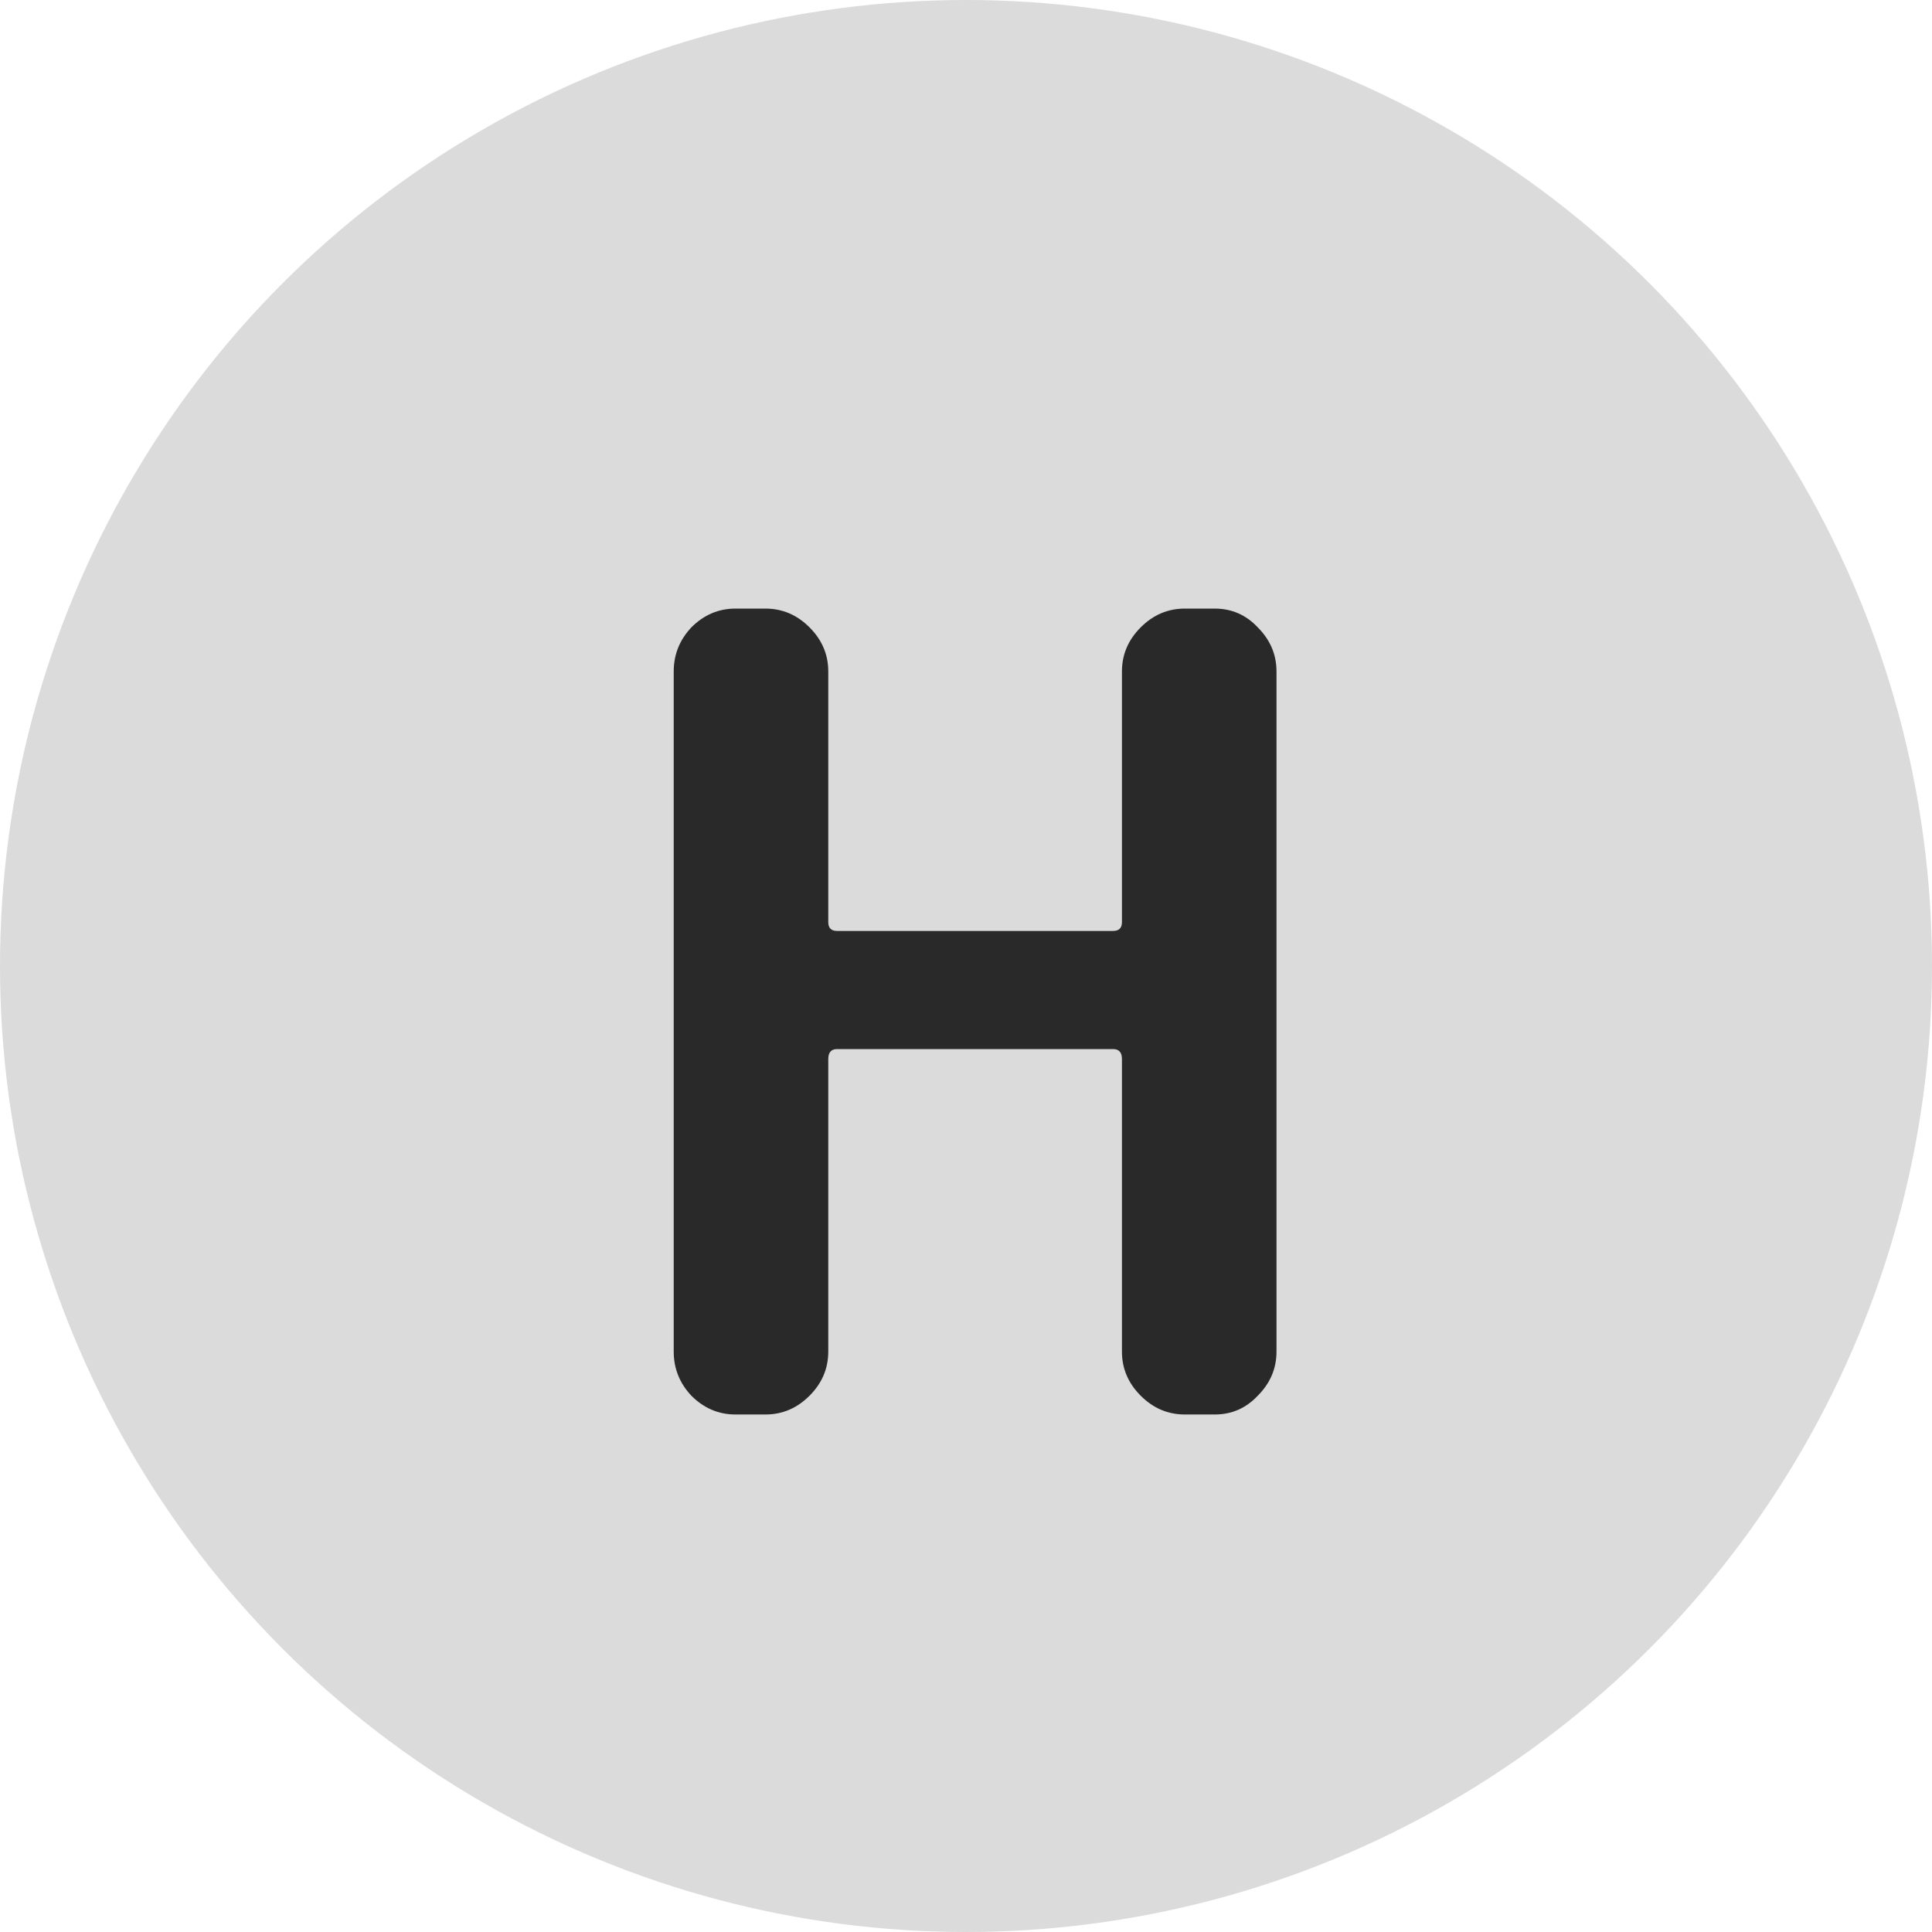 <svg xmlns="http://www.w3.org/2000/svg" width="56" height="56" viewBox="0 0 56 56" fill="none">
<circle cx="28" cy="28" r="28" fill="#DBDBDB"/>
<path d="M21.32 41C20.829 41 20.403 40.819 20.04 40.456C19.699 40.093 19.528 39.667 19.528 39.176V19.464C19.528 18.973 19.699 18.547 20.04 18.184C20.403 17.821 20.829 17.64 21.32 17.64H22.184C22.675 17.64 23.101 17.821 23.464 18.184C23.827 18.547 24.008 18.973 24.008 19.464V26.728C24.008 26.899 24.093 26.984 24.264 26.984H32.264C32.435 26.984 32.52 26.899 32.52 26.728V19.464C32.52 18.973 32.701 18.547 33.064 18.184C33.427 17.821 33.853 17.64 34.344 17.64H35.208C35.699 17.64 36.115 17.821 36.456 18.184C36.819 18.547 37 18.973 37 19.464V39.176C37 39.667 36.819 40.093 36.456 40.456C36.115 40.819 35.699 41 35.208 41H34.344C33.853 41 33.427 40.819 33.064 40.456C32.701 40.093 32.52 39.667 32.52 39.176V30.696C32.52 30.504 32.435 30.408 32.264 30.408H24.264C24.093 30.408 24.008 30.504 24.008 30.696V39.176C24.008 39.667 23.827 40.093 23.464 40.456C23.101 40.819 22.675 41 22.184 41H21.32Z" fill="#2A2929"/>
</svg>